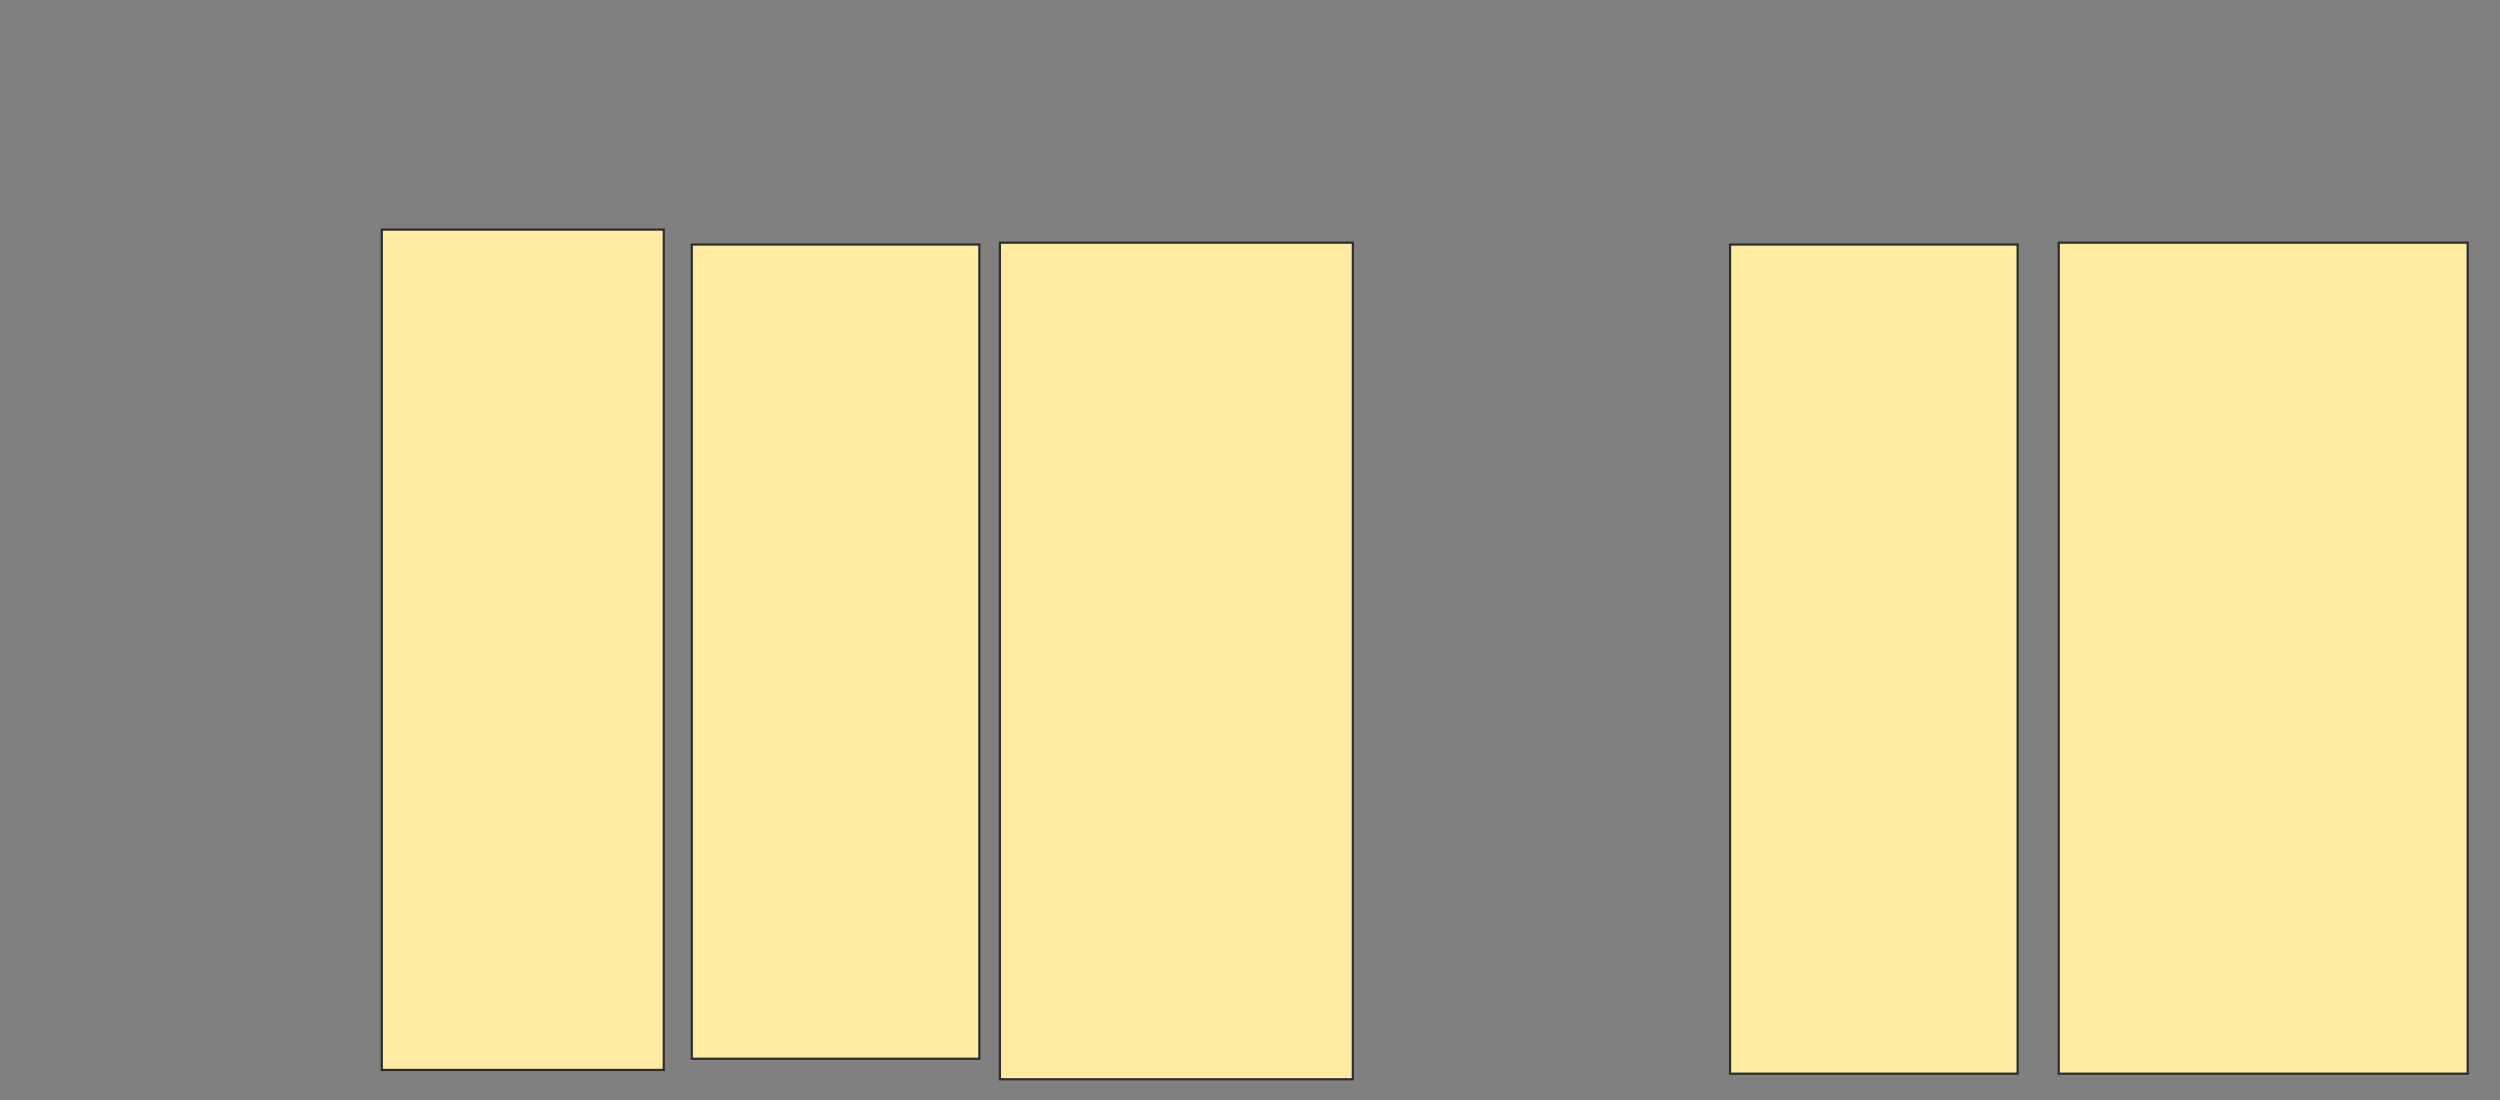 <svg xmlns="http://www.w3.org/2000/svg" width="1125" height="495">
 <rect width="100%" height="100%" fill="#808080" stroke="none"/>
 <!-- Created with Image Occlusion Enhanced -->
 <g>
  <title>Labels</title>
 </g>
 <g>
  <title>Masks</title>
  <rect id="063dddd8f1324e30a022bfabeba7aede-ao-1" height="378.151" width="126.891" y="103.319" x="171.807" stroke="#2D2D2D" fill="#FFEBA2"/>
  <rect id="063dddd8f1324e30a022bfabeba7aede-ao-2" height="366.387" width="129.412" y="110.042" x="311.303" stroke="#2D2D2D" fill="#FFEBA2"/>
  <rect id="063dddd8f1324e30a022bfabeba7aede-ao-3" height="376.471" width="158.824" y="109.202" x="449.958" stroke="#2D2D2D" fill="#FFEBA2"/>
  
  <rect id="063dddd8f1324e30a022bfabeba7aede-ao-5" height="373.109" width="129.412" y="110.042" x="778.529" stroke="#2D2D2D" fill="#FFEBA2"/>
  <rect id="063dddd8f1324e30a022bfabeba7aede-ao-6" height="373.95" width="184.034" y="109.202" x="926.429" stroke="#2D2D2D" fill="#FFEBA2"/>
 </g>
</svg>